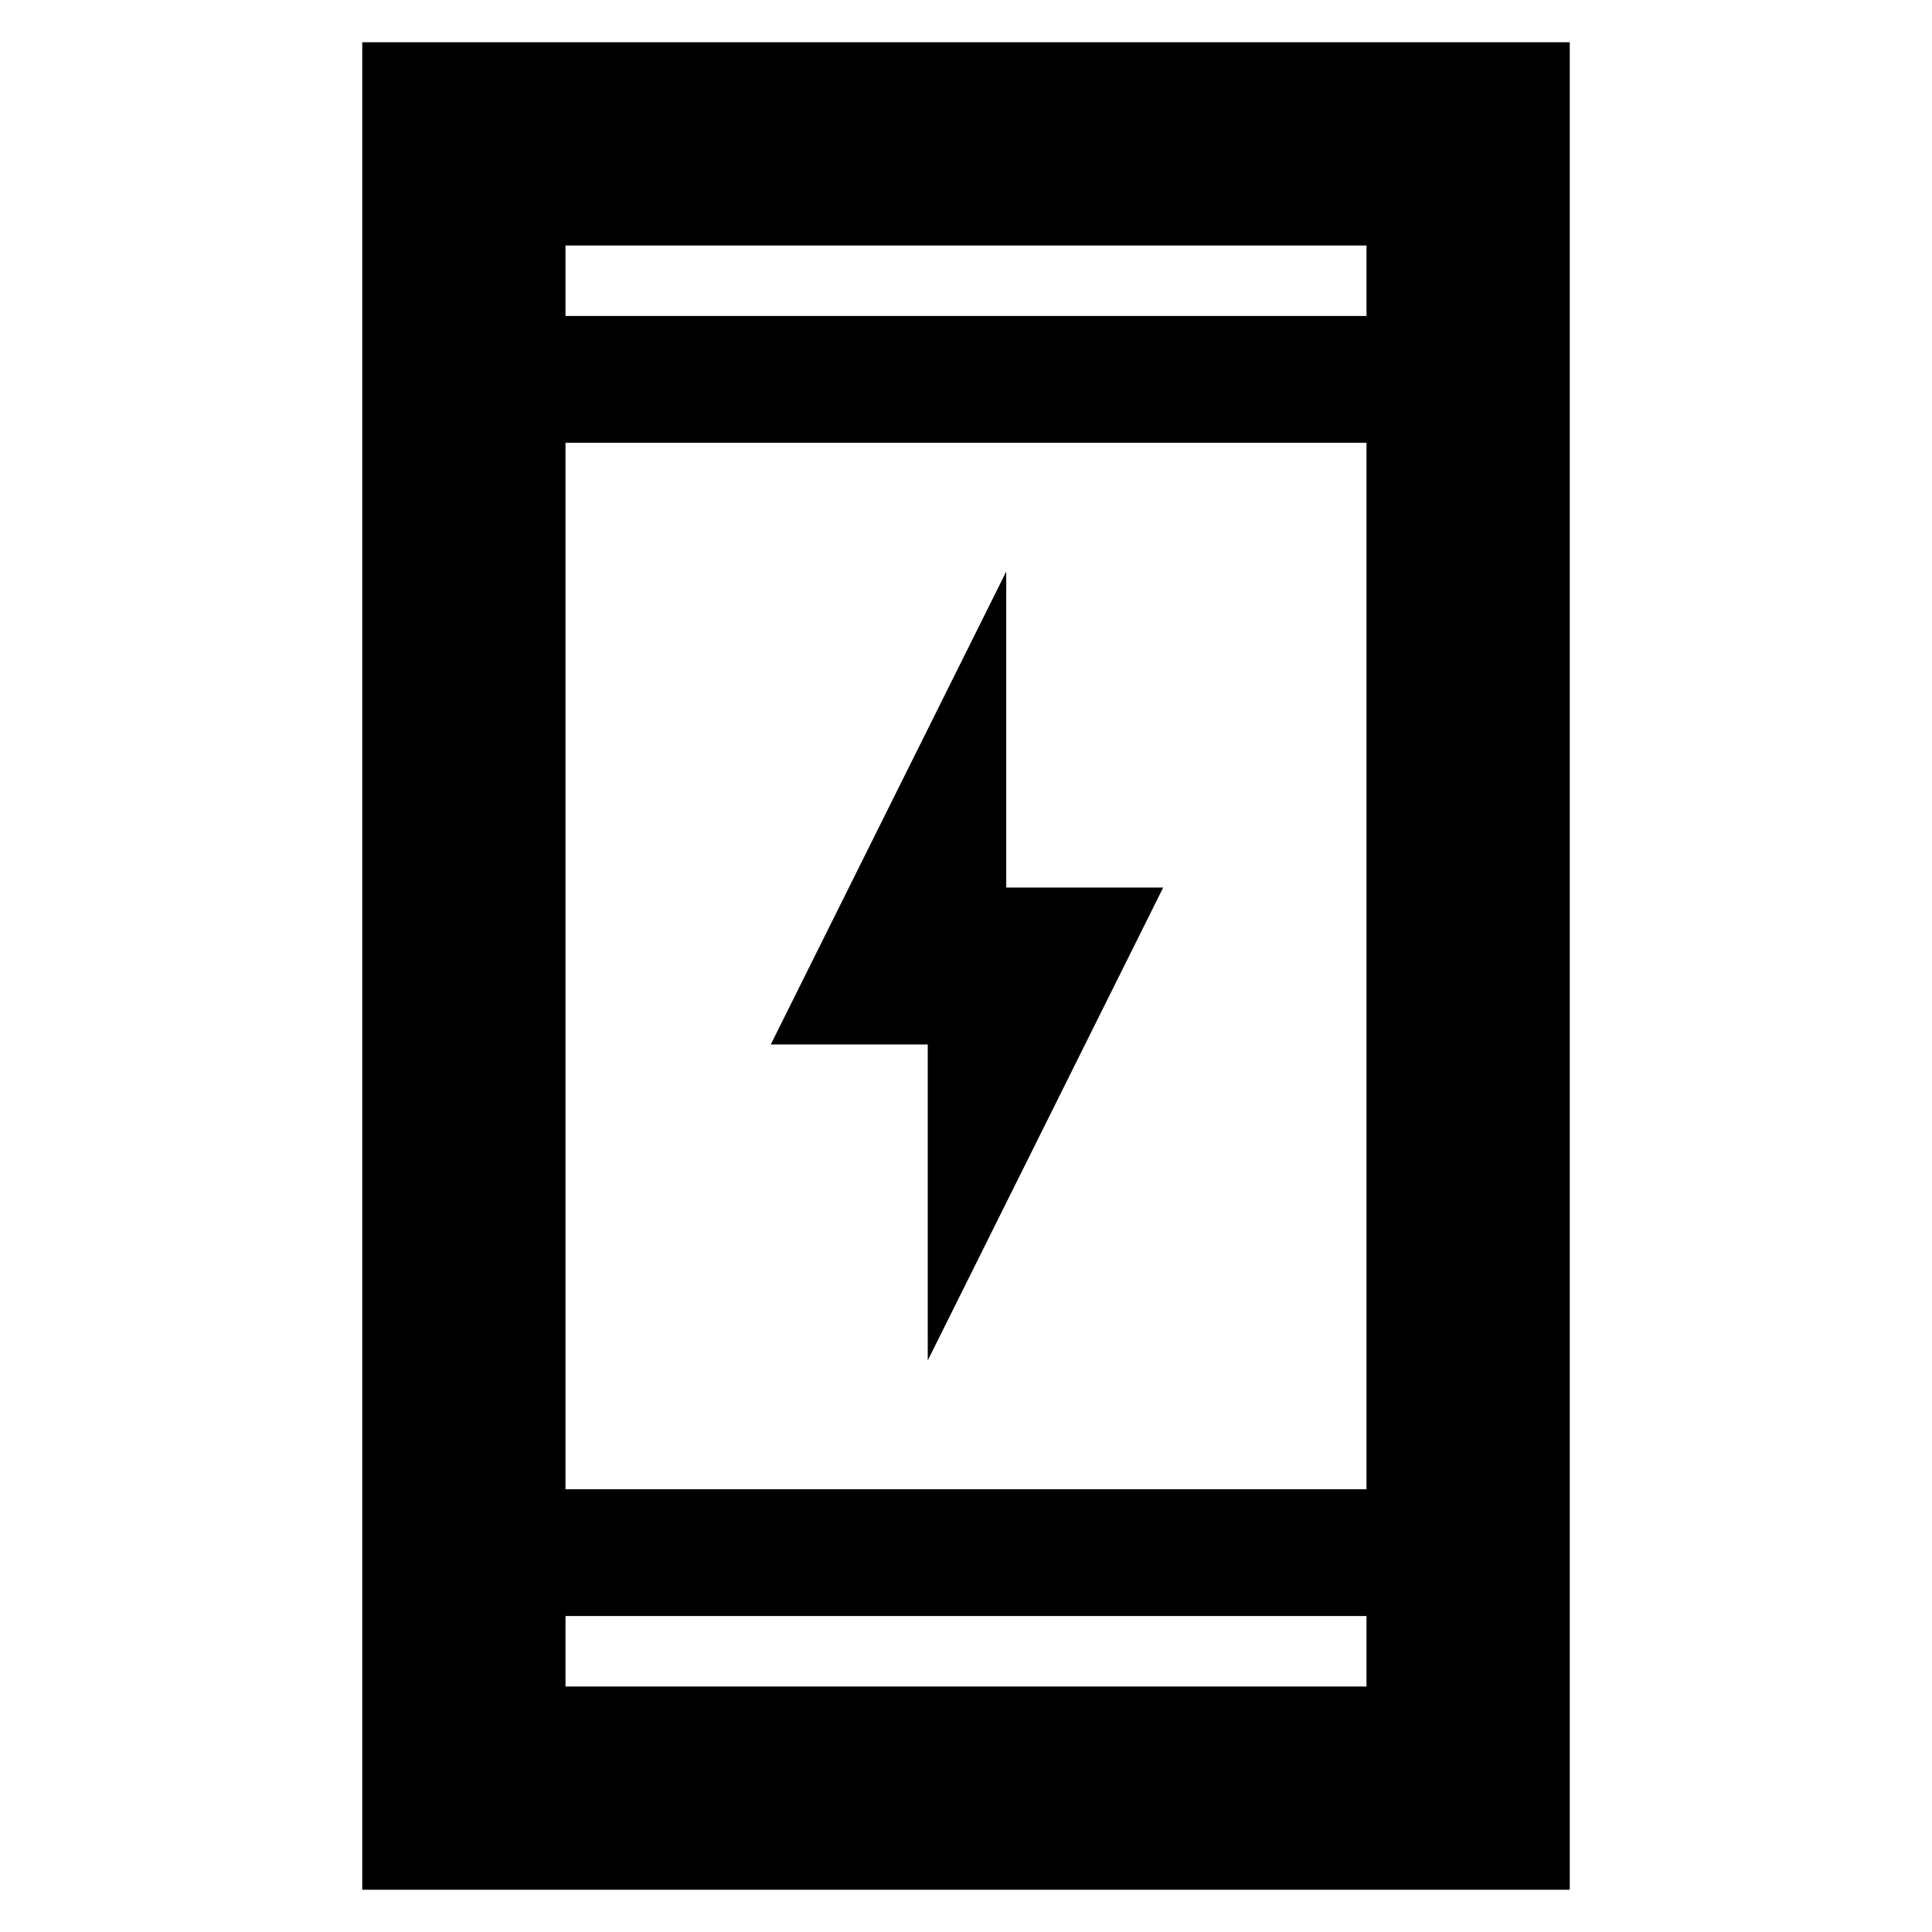 <svg xmlns="http://www.w3.org/2000/svg" height="40" width="40"><path d="M19.208 28.167v-6.542h-3.25l4.875-9.792v6.542h3.25ZM7.5 39.125V.875h25v38.25Zm4.208-8.292h16.584V9.167H11.708Zm0 4.084h16.584v-1.459H11.708Zm0-28.375h16.584V5.083H11.708Zm0 0V5.083v1.459Zm0 28.375v-1.459 1.459Z"/></svg>